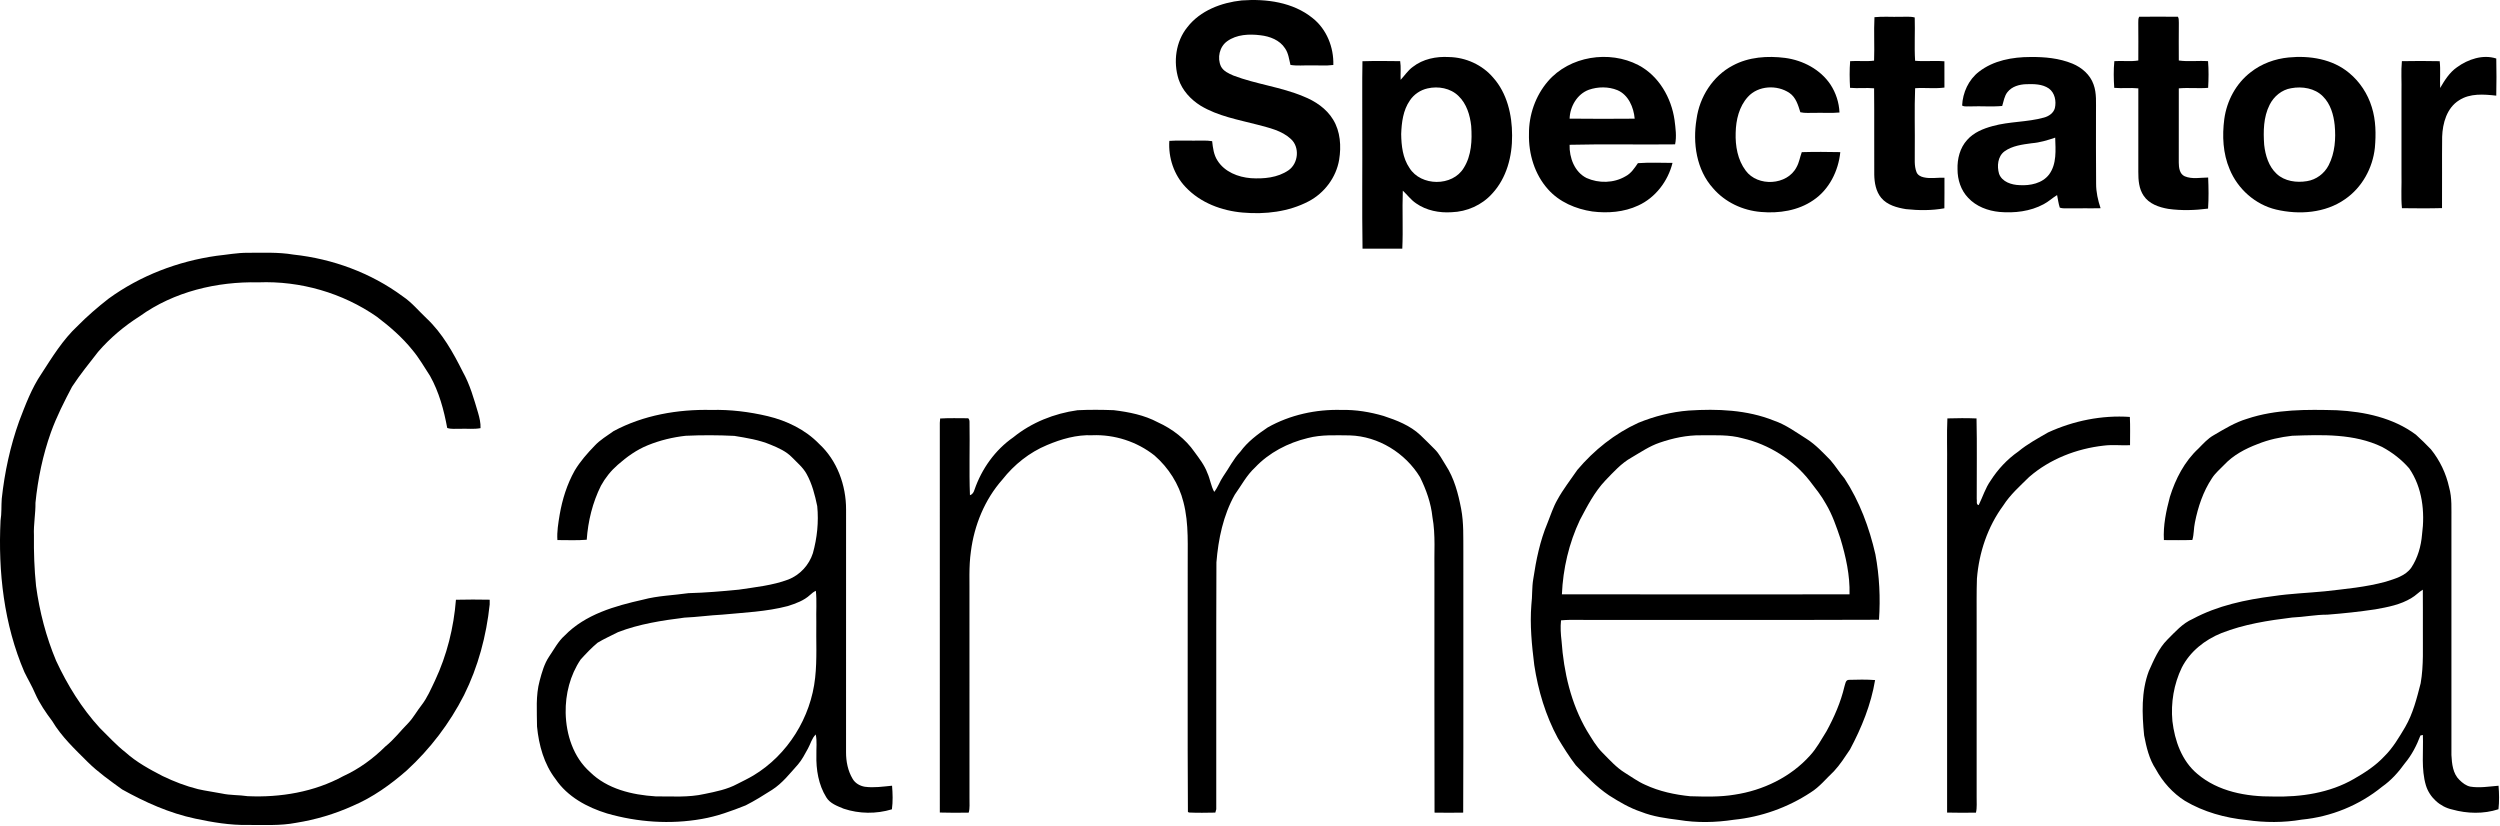 <?xml version="1.0" encoding="UTF-8" standalone="no"?>
<!DOCTYPE svg PUBLIC "-//W3C//DTD SVG 1.1//EN" "http://www.w3.org/Graphics/SVG/1.1/DTD/svg11.dtd">
<svg width="100%" height="100%" viewBox="0 0 1844 609" version="1.1" xmlns="http://www.w3.org/2000/svg" xmlns:xlink="http://www.w3.org/1999/xlink" xml:space="preserve" xmlns:serif="http://www.serif.com/" style="fill-rule:evenodd;clip-rule:evenodd;stroke-linejoin:round;stroke-miterlimit:1.414;">
    <g id="_-000000ff" serif:id="#000000ff" transform="matrix(1,0,0,1,-85.347,-76.134)">
        <path d="M961.16,96.16C970.67,83.89 986.23,78.06 1001.25,76.45C1019.35,75.12 1039.02,77.72 1053.54,89.48C1063.89,97.66 1069.19,111.04 1068.81,124.06C1063.24,124.8 1057.6,124.24 1052,124.38C1047.06,124.25 1042.08,124.83 1037.19,124.02C1036.16,119.86 1035.72,115.39 1033.19,111.78C1029.27,105.67 1021.94,102.92 1015.01,102.14C1006.73,101.11 997.54,101.49 990.53,106.53C984.82,110.59 983.01,118.85 985.92,125.1C987.74,128.65 991.64,130.36 995.13,131.87C1011.91,138.28 1030.06,140.25 1046.66,147.21C1055.4,150.65 1063.71,156.18 1068.65,164.35C1074.04,173.12 1074.71,183.99 1073.11,193.93C1070.94,206.95 1062.27,218.49 1050.64,224.61C1035.84,232.42 1018.56,234.37 1002.07,232.93C986.48,231.62 970.72,225.71 959.85,214.13C951.26,205.17 947.01,192.35 947.85,180.05C953.88,179.61 959.95,179.99 966,179.87C970.47,179.97 974.99,179.5 979.43,180.27C979.99,185.21 980.58,190.35 983.39,194.61C988.61,202.9 998.56,206.82 1007.99,207.56C1017.47,208.16 1027.71,207.26 1035.75,201.73C1043.09,196.64 1044.21,184.59 1037.42,178.58C1030.68,172.36 1021.39,170.41 1012.81,168.1C998.59,164.4 983.69,161.79 970.94,154.11C963.63,149.54 957.36,142.81 954.64,134.51C950.63,121.7 952.57,106.73 961.16,96.16Z" style="fill-rule:nonzero;"/>
        <path d="M1663.21,88.49C1672.72,88.41 1682.24,88.39 1691.76,88.5C1692.65,89.78 1692.29,91.47 1692.46,92.95C1692.45,102.22 1692.31,111.49 1692.44,120.75C1699.57,121.77 1706.82,120.73 1714,121.25C1714.54,127.78 1714.44,134.38 1714.07,140.92C1706.86,141.54 1699.62,140.64 1692.43,141.31C1692.38,159.55 1692.43,177.8 1692.41,196.05C1692.45,199.74 1692.96,204.5 1696.83,206.18C1702.31,208.46 1708.35,207.1 1714.08,207.07C1714.41,214.7 1714.54,222.39 1714.01,230C1704.29,231.27 1694.37,231.56 1684.65,230.2C1677.82,229.03 1670.47,226.53 1666.48,220.47C1663.02,215.37 1662.54,208.98 1662.57,202.99C1662.59,182.43 1662.61,161.87 1662.58,141.31C1656.67,140.69 1650.72,141.48 1644.81,140.93C1644.38,134.39 1644.23,127.76 1644.89,121.23C1650.77,120.8 1656.71,121.71 1662.56,120.75C1662.69,111.48 1662.54,102.21 1662.54,92.95C1662.63,91.46 1662.4,89.82 1663.21,88.49Z" style="fill-rule:nonzero;"/>
        <path d="M1467.95,88.8C1474.27,88.16 1480.65,88.71 1487,88.53C1490.53,88.62 1494.17,88.1 1497.65,89.02C1497.98,99.66 1497.27,110.33 1497.93,120.96C1505.12,121.6 1512.35,120.71 1519.54,121.35C1519.61,127.81 1519.6,134.27 1519.56,140.73C1512.39,141.67 1505.13,140.68 1497.94,141.2C1497.33,156.78 1497.88,172.4 1497.68,188C1497.82,193.02 1497.09,198.28 1498.96,203.07C1499.8,205.23 1501.99,206.44 1504.17,206.9C1509.23,208.11 1514.44,207 1519.58,207.23C1519.55,214.74 1519.65,222.26 1519.52,229.77C1510.22,231.47 1500.6,231.39 1491.23,230.4C1484.6,229.32 1477.43,227.43 1472.94,222.08C1469.03,217.33 1467.92,210.99 1467.8,205.01C1467.65,183.76 1467.92,162.5 1467.68,141.26C1461.78,140.72 1455.84,141.48 1449.95,140.92C1449.58,134.38 1449.48,127.78 1450.02,121.25C1455.89,120.81 1461.81,121.63 1467.67,120.85C1468.08,110.17 1467.4,99.47 1467.95,88.8Z" style="fill-rule:nonzero;"/>
        <path d="M1127.45,125.46C1134.94,119.6 1144.75,117.65 1154.08,118.21C1166.43,118.42 1178.64,123.92 1186.68,133.35C1196.99,144.89 1200.67,160.86 1200.67,176C1200.83,191.38 1196.64,207.49 1185.96,218.97C1178.42,227.4 1167.33,232.31 1156.07,232.67C1146.94,233.28 1137.44,231.43 1129.86,226.13C1126.06,223.6 1123.37,219.84 1120.06,216.77C1119.53,231.02 1120.35,245.32 1119.68,259.56C1109.91,259.59 1100.12,259.61 1090.35,259.55C1089.9,230.05 1090.3,200.51 1090.16,171C1090.26,154.43 1089.97,137.85 1090.29,121.3C1099.55,121.01 1108.84,121.12 1118.11,121.24C1118.83,125.79 1118.24,130.43 1118.45,135.02C1121.45,131.83 1123.85,128.05 1127.45,125.46M1138.33,141.34C1133.04,142.51 1128.26,145.73 1125.26,150.24C1120.26,157.43 1119.17,166.46 1118.86,174.98C1118.99,183.59 1119.98,192.73 1124.97,200.02C1133.41,213.65 1156.72,213.86 1165.02,199.99C1170.79,190.84 1171.23,179.56 1170.51,169.09C1169.64,161.03 1167.11,152.64 1161.11,146.9C1155.22,141.13 1146.18,139.53 1138.33,141.34Z" style="fill-rule:nonzero;"/>
        <path d="M1227.11,136.09C1243.09,117.5 1272.33,112.95 1293.82,124.16C1308.86,132.04 1318.15,148.23 1320.49,164.7C1321.22,170.61 1322.13,176.72 1320.9,182.61C1294.97,182.94 1269,182.27 1243.08,182.93C1242.79,192.37 1246.7,202.99 1255.57,207.42C1264.58,211.47 1275.64,211.27 1284.23,206.23C1288.38,204.13 1290.92,200.18 1293.47,196.48C1301.94,195.87 1310.49,196.26 1318.99,196.29C1315.67,209.7 1306.43,221.94 1293.71,227.72C1283.22,232.63 1271.24,233.54 1259.86,232.12C1247.66,230.3 1235.5,225.16 1227.2,215.79C1217.27,204.76 1212.77,189.65 1213.12,174.97C1212.99,160.89 1217.92,146.79 1227.11,136.09M1257.28,142.34C1248.64,145.51 1243.36,154.71 1243.09,163.64C1259.08,163.84 1275.1,163.79 1291.09,163.67C1290.36,155.35 1286.51,146.1 1278.35,142.63C1271.7,139.93 1264.02,140.01 1257.28,142.34Z" style="fill-rule:nonzero;"/>
        <path d="M1363.44,124.47C1375.2,118.11 1389.09,117.2 1402.14,118.86C1415.23,120.64 1428.03,127.34 1435.49,138.48C1439.51,144.59 1441.84,151.82 1442.15,159.12C1436.11,159.69 1430.04,159.22 1424,159.37C1420.42,159.29 1416.77,159.75 1413.28,158.92C1411.65,153.71 1410.04,147.96 1405.27,144.71C1396.12,138.51 1382.19,139.17 1374.59,147.59C1368.1,154.71 1365.78,164.63 1365.58,174.03C1365.26,183.76 1367,194.06 1372.99,202C1381.84,214.07 1403.58,212.93 1410.49,199.42C1412.43,195.98 1412.98,192.02 1414.34,188.36C1423.8,188.08 1433.29,188.15 1442.75,188.34C1441.38,202.17 1434.57,215.94 1422.83,223.81C1411.64,231.53 1397.54,233.64 1384.23,232.48C1370.82,231.39 1357.79,225.31 1348.96,215.05C1336.59,201.4 1333.79,181.61 1336.72,163.96C1338.92,147.65 1348.71,132.19 1363.44,124.47Z" style="fill-rule:nonzero;"/>
        <path d="M1545.02,129.04C1555.72,120.71 1569.73,118.19 1583,118.18C1593.48,118.06 1604.19,119.04 1613.97,123.06C1620.87,125.91 1627.09,131.25 1629.56,138.46C1631.97,145.03 1631.26,152.14 1631.35,159C1631.4,176.53 1631.22,194.07 1631.44,211.6C1631.42,217.8 1632.77,223.87 1634.74,229.72C1626.81,229.91 1618.89,229.64 1610.97,229.82C1608.85,229.75 1606.66,230.02 1604.65,229.3C1603.63,226.29 1603.32,223.11 1602.66,220.02C1599.23,222.09 1596.3,224.91 1592.74,226.76C1582.85,232.09 1571.28,233.42 1560.22,232.47C1551.64,231.66 1542.96,228.43 1537.02,221.99C1531.67,216.44 1529.21,208.64 1529.22,201.04C1528.96,193.31 1531,185.17 1536.32,179.35C1541.14,173.86 1548.16,171.01 1555.07,169.14C1567.45,165.68 1580.56,166.31 1592.96,162.86C1596.5,161.92 1600.02,159.58 1601.02,155.86C1602.2,150.78 1601.02,144.6 1596.6,141.4C1591.75,138.06 1585.57,138.06 1579.93,138.23C1574.83,138.38 1569.32,139.9 1566.06,144.07C1563.7,146.99 1563.28,150.84 1562.16,154.3C1554.46,155.01 1546.69,154.29 1538.97,154.61C1536.87,154.43 1534.47,155.1 1532.61,153.97C1533.05,144.43 1537.36,134.93 1545.02,129.04M1583.97,181.78C1577.05,182.73 1569.63,183.6 1563.82,187.8C1558.81,191.56 1558.23,198.71 1559.85,204.31C1562.06,210.34 1569.08,212.51 1574.94,212.69C1582.8,213.19 1591.77,211.4 1596.79,204.79C1602.51,196.99 1601.54,186.77 1601.26,177.65C1595.63,179.56 1589.92,181.32 1583.97,181.78Z" style="fill-rule:nonzero;"/>
        <path d="M1773.42,118.52C1788.95,116.99 1805.8,119.65 1818.07,129.93C1825.98,136.44 1831.79,145.36 1834.78,155.14C1837.81,164.78 1837.94,175.06 1837.06,185.05C1835.49,200.06 1827.58,214.48 1815.04,223.07C1800.45,233.32 1781.24,234.69 1764.27,230.72C1748.88,227.1 1735.87,215.51 1729.92,200.94C1724.97,189.35 1724.36,176.34 1725.98,163.96C1727.8,150.54 1734.61,137.72 1745.43,129.43C1753.41,123.11 1763.33,119.5 1773.42,118.52M1775.32,141.2C1768.38,142.31 1762.53,147.22 1759.43,153.41C1754.83,162.49 1754.71,173 1755.4,182.93C1756.27,190.72 1758.7,198.9 1764.63,204.38C1770.52,209.86 1779.26,211.03 1786.95,209.75C1793.8,208.69 1799.86,204.13 1802.98,197.98C1807.62,188.92 1808.36,178.38 1807.41,168.4C1806.61,160.75 1804.35,152.8 1798.76,147.24C1792.78,141.14 1783.43,139.69 1775.32,141.2Z" style="fill-rule:nonzero;"/>
        <path d="M1897.68,125.7C1905.79,119.82 1916.77,116.1 1926.6,119.3C1926.8,128.42 1926.79,137.57 1926.59,146.69C1917.4,145.68 1907.27,144.81 1899.14,150.12C1890.12,155.74 1887,166.99 1886.68,177.01C1886.47,194.55 1886.73,212.09 1886.58,229.63C1876.73,229.91 1866.86,229.8 1857.02,229.69C1856.19,221.16 1856.91,212.56 1856.68,204C1856.68,184 1856.68,164 1856.68,144C1856.88,136.42 1856.24,128.81 1856.98,121.25C1866.27,121.08 1875.58,121.05 1884.87,121.27C1885.59,127.84 1884.9,134.46 1885.2,141.05C1888.53,135.33 1892.12,129.54 1897.68,125.7Z" style="fill-rule:nonzero;"/>
        <path d="M245.1,264.81C252.73,264.03 260.31,262.54 268.01,262.59C279.27,262.63 290.61,262.02 301.76,263.92C330.66,267.02 358.96,277.39 382.39,294.71C389.08,299.18 394.19,305.5 400.01,310.98C411.69,321.97 419.58,336.17 426.69,350.36C432.01,359.85 434.92,370.39 438.01,380.75C439.06,384.38 439.94,388.12 439.79,391.94C434.91,392.87 429.92,392.21 425,392.4C421.75,392.27 418.34,392.88 415.21,391.8C412.77,378.53 409.18,365.22 402.53,353.38C398.35,346.99 394.56,340.29 389.64,334.41C382.09,324.99 372.91,317.03 363.31,309.77C338,292.14 306.8,283.2 276,284.39C245.28,283.72 213.63,291.25 188.44,309.37C177.01,316.61 166.56,325.39 157.72,335.63C151.16,344.11 144.34,352.42 138.49,361.4C132.72,372.33 127.11,383.39 122.9,395.03C116.94,411.78 113.29,429.3 111.51,446.96C111.63,455.01 110.03,462.95 110.38,471C110.23,483.47 110.65,495.94 111.94,508.35C114.5,527.27 119.34,545.9 126.74,563.52C135.08,581.43 145.57,598.48 158.96,613.07C165.2,619.16 171.05,625.69 177.95,631.07C186.05,638.35 195.67,643.57 205.28,648.54C213.66,652.59 222.39,655.96 231.43,658.21C237.19,659.55 243.08,660.25 248.88,661.41C255.15,662.81 261.63,662.42 267.96,663.39C292.15,664.5 317.08,660.32 338.5,648.64C350.12,643.35 360.59,635.69 369.63,626.7C375.94,621.66 380.81,615.17 386.48,609.47C390.27,605.51 392.84,600.6 396.24,596.32C400.51,590.81 403.22,584.35 406.21,578.11C414.98,559.41 420.04,539.08 421.65,518.51C429.94,518.29 438.26,518.34 446.55,518.48C446.6,519.64 446.59,520.81 446.54,521.99C444.09,545.11 438.02,567.97 427.63,588.82C417.02,609.66 402.64,628.55 385.42,644.36C373.41,654.9 360.21,664.31 345.45,670.59C332.17,676.59 318.08,680.75 303.7,683.05C291.94,685.33 279.9,684.52 268,684.62C254.97,684.84 242.04,682.66 229.35,679.95C210.3,675.91 192.37,667.86 175.44,658.43C166.65,652.04 157.68,645.76 149.93,638.08C140.56,628.7 130.71,619.52 123.87,608C119.08,601.63 114.53,595.03 111.29,587.7C108.98,582.24 105.91,577.16 103.33,571.83C88.26,536.74 83.89,497.93 85.75,460.05C86.64,454.72 86.24,449.32 86.64,443.96C88.75,424.48 92.9,405.18 99.52,386.72C104.1,374.75 108.63,362.59 115.85,351.9C123.88,339.51 131.68,326.72 142.56,316.57C149.71,309.32 157.42,302.67 165.45,296.41C188.8,279.43 216.57,268.85 245.1,264.81Z" style="fill-rule:nonzero;"/>
        <path d="M832.78,398.68C846.28,387.73 862.99,381.11 880.13,378.71C889.02,378.27 897.95,378.35 906.85,378.68C918.02,380.05 929.35,382.25 939.37,387.62C950.07,392.48 959.77,399.89 966.49,409.61C970.03,414.45 973.79,419.25 975.88,424.96C977.99,429.47 978.5,434.6 980.96,438.96C983.75,435.5 985.06,431.16 987.58,427.53C991.85,421.49 995.05,414.71 1000.21,409.32C1005.54,401.96 1012.92,396.48 1020.38,391.43C1036.88,382.11 1056.11,377.93 1075,378.51C1085.43,378.26 1095.86,380.01 1105.86,382.93C1115.54,386.12 1125.42,389.94 1132.98,397.04C1136.56,400.44 1140.05,403.95 1143.55,407.46C1147,410.83 1149.09,415.23 1151.69,419.23C1158,428.88 1160.95,440.25 1163.09,451.46C1165.08,461.86 1164.61,472.47 1164.71,483C1164.63,547.18 1164.86,611.36 1164.6,675.53C1157.55,675.64 1150.49,675.65 1143.46,675.53C1143.27,616.36 1143.43,557.18 1143.38,498C1143.06,484.51 1144.35,470.88 1141.91,457.52C1140.86,447.22 1137.32,437.33 1132.76,428.09C1121.93,410.27 1102.01,397.93 1081.04,397.29C1070.67,397.23 1060.1,396.59 1049.97,399.24C1035.35,402.76 1021.37,410 1011.01,421.01C1004.84,426.7 1000.95,434.25 996.12,441C987.6,456.22 983.97,473.7 982.58,490.94C982.33,551.63 982.56,612.33 982.46,673.03C982.29,673.65 981.94,674.89 981.77,675.51C975.28,675.63 968.75,675.75 962.27,675.45L961.55,674.94C961.19,615.31 961.5,555.64 961.4,496C961.2,479.48 962.48,462.64 958.25,446.48C954.97,433.15 947.21,421.08 936.9,412.09C924.01,401.88 907.42,396.5 891,397.17C879.45,396.7 868.14,399.97 857.6,404.43C844.67,409.82 833.37,418.84 824.74,429.83C811.69,444.55 803.93,463.55 801.47,482.97C799.86,494.25 800.58,505.65 800.42,517C800.43,566.33 800.4,615.66 800.44,665C800.35,668.5 800.84,672.11 799.87,675.53C792.77,675.63 785.65,675.71 778.56,675.46C778.57,579.63 778.59,483.81 778.55,387.98C778.57,386.92 778.65,385.86 778.81,384.82C785.7,384.39 792.62,384.65 799.52,384.64C800.16,385.36 800.47,386.21 800.46,387.2C800.79,405.25 800.08,423.35 800.78,441.39C802.7,440.81 803.6,439.11 804.14,437.33C809.46,421.94 819.34,408.01 832.78,398.68Z" style="fill-rule:nonzero;"/>
        <path d="M537.98,394.09C559.95,382.34 585.26,377.95 610,378.51C624,378.14 638.02,379.87 651.64,383.09C665.71,386.47 679.34,393.01 689.49,403.5C702.81,415.74 709.46,434.09 709.41,451.97C709.39,511.65 709.42,571.33 709.39,631.01C709.37,637.8 710.74,644.77 714.28,650.65C716.13,653.86 719.64,655.84 723.23,656.44C729.93,657.35 736.66,656.31 743.33,655.67C743.8,661.44 744,667.33 743.22,673.08C731.72,676.59 719.05,676.46 707.65,672.63C702.96,670.67 697.59,668.82 694.83,664.24C689.05,654.95 687.24,643.78 687.52,633C687.39,627.96 688.1,622.84 687.03,617.87C684.11,620.73 683.22,624.86 681.26,628.32C679.04,632.32 676.96,636.47 673.97,639.96C667.99,646.6 662.44,653.86 654.81,658.73C648.47,662.78 642.07,666.77 635.36,670.17C624.85,674.36 614.15,678.29 602.97,680.2C579.79,684.31 555.69,682.63 533.11,676.14C518.44,671.65 503.91,663.8 495.14,650.8C486.6,639.72 482.79,625.77 481.46,612.04C481.41,600.75 480.39,589.22 483.41,578.2C485.06,572.04 486.8,565.72 490.4,560.37C494.05,555.08 497.01,549.21 501.89,544.89C517.13,529.21 538.98,523.09 559.69,518.43C570.62,515.51 582.01,515.25 593.16,513.65C605.59,513.34 618,512.27 630.37,511.06C642.62,509.19 655.13,507.97 666.8,503.59C675.39,500.26 682.12,492.91 684.93,484.18C688.06,472.91 689.3,461.12 688.14,449.46C686.44,441.3 684.37,433.08 680.3,425.73C677.65,420.9 673.31,417.37 669.54,413.47C665.23,409.01 659.46,406.48 653.82,404.16C645.29,400.56 636.06,399.14 626.99,397.64C615.02,397.05 603.01,397.01 591.04,397.57C581.56,398.63 572.17,400.9 563.32,404.49C555.01,407.81 547.66,413.11 540.99,418.99C535.98,423.35 531.76,428.62 528.58,434.44C522.42,446.83 519.07,460.48 518.12,474.25C510.94,474.85 503.69,474.47 496.49,474.49C496.05,468.21 497.15,461.98 498.15,455.81C500.1,444.45 503.61,433.26 509.27,423.19C513.29,416.48 518.5,410.55 523.92,404.95C527.97,400.57 533.18,397.55 537.98,394.09M682.9,514.91C678.32,519.17 672.26,521.3 666.42,523.17C650.6,527.33 634.18,527.95 617.98,529.5C608.68,529.97 599.45,531.3 590.16,531.7C573.57,533.82 556.83,536.35 541.16,542.43C536.15,545.01 530.95,547.29 526.13,550.21C521.62,553.95 517.58,558.26 513.64,562.59C505.85,574.09 502.32,588.18 502.58,601.99C502.92,617.99 508.24,634.63 520.47,645.52C533.2,658.13 551.61,662.44 568.94,663.54C580.97,663.5 593.2,664.46 605.03,661.76C613.29,660.06 621.76,658.4 629.25,654.34C633.2,652.32 637.21,650.42 641.03,648.14C666.37,632.93 683.48,605.35 686.6,576.04C688.1,562.41 687.22,548.67 687.46,535C687.26,527.31 687.89,519.59 687.14,511.93C685.52,512.6 684.18,513.74 682.9,514.91Z" style="fill-rule:nonzero;"/>
        <path d="M1293.75,388.02C1305.61,383.17 1318.18,379.94 1330.98,378.95C1352.12,377.58 1373.93,378.39 1393.83,386.39C1402.69,389.42 1410.23,395.05 1418.08,399.98C1424.67,404.2 1430,410 1435.46,415.54C1439.22,419.82 1442.14,424.76 1445.88,429.06C1456.99,446.03 1464.14,465.31 1468.64,485.02C1471.61,500.9 1472.4,517.16 1471.29,533.26C1401.87,533.54 1332.43,533.3 1263,533.38C1254.25,533.6 1245.47,532.93 1236.76,533.7C1236.22,538.76 1236.54,543.87 1237.15,548.91C1238.78,571.9 1244.09,595.07 1255.84,615.12C1259.38,620.79 1262.68,626.73 1267.48,631.48C1272.63,636.66 1277.55,642.24 1283.82,646.11C1288.78,649.13 1293.47,652.67 1298.83,654.99C1309.25,659.86 1320.65,662.29 1332.04,663.44C1342.94,663.73 1353.93,664.1 1364.72,662.29C1385.72,659.15 1406.12,649.36 1420.4,633.43C1425.34,628.09 1428.76,621.61 1432.59,615.48C1438.28,605.06 1443.09,594.06 1445.81,582.48C1446.45,580.73 1446.56,577.68 1448.98,577.59C1455.44,577.4 1461.95,577.26 1468.41,577.75C1465.46,595.74 1458.45,612.91 1449.9,628.96C1446.17,634.47 1442.59,640.16 1438.03,645.03C1432.37,650.34 1427.48,656.59 1420.8,660.71C1403.94,671.79 1384.38,678.75 1364.3,680.78C1350.83,682.83 1337.01,683.16 1323.55,680.91C1314.16,679.72 1304.67,678.47 1295.83,674.94C1287.34,672.12 1279.63,667.56 1272.14,662.78C1262.92,656.55 1255.15,648.53 1247.56,640.48C1242.75,634.16 1238.51,627.4 1234.42,620.59C1225.37,603.89 1219.86,585.4 1217.02,566.67C1215.2,551.91 1213.7,537.02 1214.89,522.14C1215.68,515.85 1215.2,509.46 1216.29,503.2C1218.39,489.17 1221.24,475.11 1226.75,461.98C1229.07,456.23 1230.93,450.26 1234.02,444.85C1238.27,437.04 1243.81,430.06 1248.8,422.73C1261.1,408.17 1276.36,395.98 1293.75,388.02M1309.46,402.67C1302,405.2 1295.47,409.7 1288.72,413.64C1281.18,417.83 1275.41,424.39 1269.48,430.51C1261.44,438.98 1256.1,449.45 1250.68,459.68C1242.59,476.76 1238.21,495.64 1237.41,514.49C1308.12,514.63 1378.85,514.58 1449.56,514.52C1449.94,500.52 1446.85,486.69 1442.83,473.36C1439.89,464.62 1436.9,455.81 1432.16,447.85C1428.84,441.74 1424.42,436.34 1420.21,430.85C1407.94,415.14 1390.15,403.95 1370.76,399.43C1360.76,396.62 1350.27,397.22 1340,397.21C1329.58,397.06 1319.27,399.29 1309.46,402.67Z" style="fill-rule:nonzero;"/>
        <path d="M1742.84,385.02C1764.11,377.92 1786.84,378.13 1809,378.73C1829.46,379.79 1850.58,384.28 1867.3,396.74C1871.16,400.18 1874.8,403.86 1878.41,407.57C1884.95,415.69 1889.58,425.33 1891.8,435.53C1894.08,443.49 1893.42,451.83 1893.52,460C1893.52,517.68 1893.5,575.37 1893.52,633.05C1893.86,639.46 1894.55,646.78 1899.48,651.47C1901.7,653.63 1904.28,655.68 1907.4,656.34C1914.33,657.47 1921.33,656.24 1928.27,655.69C1928.74,661.44 1928.86,667.29 1928.21,673.04C1917.23,676.6 1905.17,676.32 1894.12,673.23C1885.14,671.29 1877.4,664.26 1874.71,655.47C1871.1,643.4 1872.94,630.64 1872.46,618.25C1872.01,618.35 1871.11,618.54 1870.66,618.64C1867.87,625.99 1864.26,633.06 1859.18,639.11C1854.47,645.68 1849.03,651.79 1842.37,656.43C1825.6,670.12 1804.71,678.62 1783.17,680.68C1769.69,682.99 1755.87,682.94 1742.36,680.99C1726.54,679.4 1710.83,675.04 1697.08,666.93C1687.95,661.15 1680.59,652.92 1675.45,643.46C1670.53,636 1668.5,627.17 1666.85,618.52C1665.3,602.76 1664.65,586.22 1670.32,571.14C1674.01,562.98 1677.54,554.39 1683.98,547.95C1689.7,542.26 1695.16,535.94 1702.72,532.64C1721.06,522.8 1741.73,518.44 1762.21,515.83C1774.78,513.95 1787.5,513.52 1800.14,512.28C1815.17,510.55 1830.36,509.22 1845.01,505.21C1851.81,503.05 1859.45,501.03 1863.86,494.92C1868.7,487.65 1871.14,478.98 1871.85,470.33C1874.07,453.68 1872.07,435.7 1862.36,421.59C1856.77,415.14 1849.86,409.81 1842.35,405.78C1821.74,395.88 1798.3,396.77 1776.04,397.55C1767.35,398.53 1758.69,400.39 1750.57,403.68C1741.49,407.11 1732.62,411.81 1725.93,418.96C1722.84,422.2 1719.32,425.07 1716.9,428.87C1710.38,438.67 1706.6,450.02 1704.32,461.49C1703.39,465.76 1703.67,470.21 1702.43,474.41C1695.44,474.67 1688.43,474.53 1681.44,474.5C1680.82,463.69 1683.11,452.97 1685.87,442.59C1690.01,429.33 1696.65,416.47 1706.95,406.95C1710.45,403.41 1713.8,399.6 1718.21,397.13C1726.1,392.51 1734,387.65 1742.84,385.02M1864.06,517.22C1856,522.19 1846.53,523.94 1837.35,525.59C1825.62,527.35 1813.83,528.6 1802.02,529.52C1793.3,529.47 1784.72,531.27 1776.03,531.62C1758.35,533.79 1740.52,536.54 1723.87,543.11C1711.65,548.03 1700.68,556.68 1694.64,568.56C1688.75,580.75 1686.47,594.55 1687.71,608.01C1689.4,622.41 1694.61,637.35 1706.05,646.9C1721.36,660.03 1742.38,663.81 1762,663.64C1782.46,664.15 1803.72,661.04 1821.65,650.63C1829.73,646.02 1837.64,640.87 1844.02,634.02C1850.4,627.75 1854.9,619.98 1859.44,612.36C1865.19,602.41 1867.99,591.17 1870.82,580.14C1873.15,566.89 1872.32,553.39 1872.46,540C1872.4,530.36 1872.56,520.72 1872.42,511.08C1869.41,512.82 1867.1,515.53 1864.06,517.22Z" style="fill-rule:nonzero;"/>
        <path d="M1595.97,395.12C1614.75,386.5 1635.67,382.23 1656.33,383.66C1656.66,390.6 1656.46,397.57 1656.46,404.52C1650,404.82 1643.51,403.99 1637.08,404.82C1617.06,407.05 1597.29,414.71 1582.01,427.99C1575.28,434.65 1568.07,440.97 1562.94,449.02C1551.43,464.64 1545.06,483.71 1543.53,502.97C1543.19,512.98 1543.35,522.99 1543.32,533C1543.32,576.67 1543.3,620.33 1543.32,664C1543.24,667.84 1543.7,671.76 1542.82,675.54C1535.72,675.62 1528.61,675.69 1521.53,675.49C1521.51,590.33 1521.53,505.16 1521.52,420C1521.69,408.25 1521.19,396.48 1521.74,384.75C1528.89,384.53 1536.07,384.48 1543.23,384.77C1543.68,404.5 1543.31,424.27 1543.38,444.01C1543.75,445.5 1542.69,448.29 1544.82,448.71C1547.79,442.73 1549.7,436.19 1553.61,430.68C1559,422.26 1565.91,414.84 1574.13,409.12C1580.81,403.57 1588.49,399.47 1595.97,395.12Z" style="fill-rule:nonzero;"/>
    </g>
</svg>
